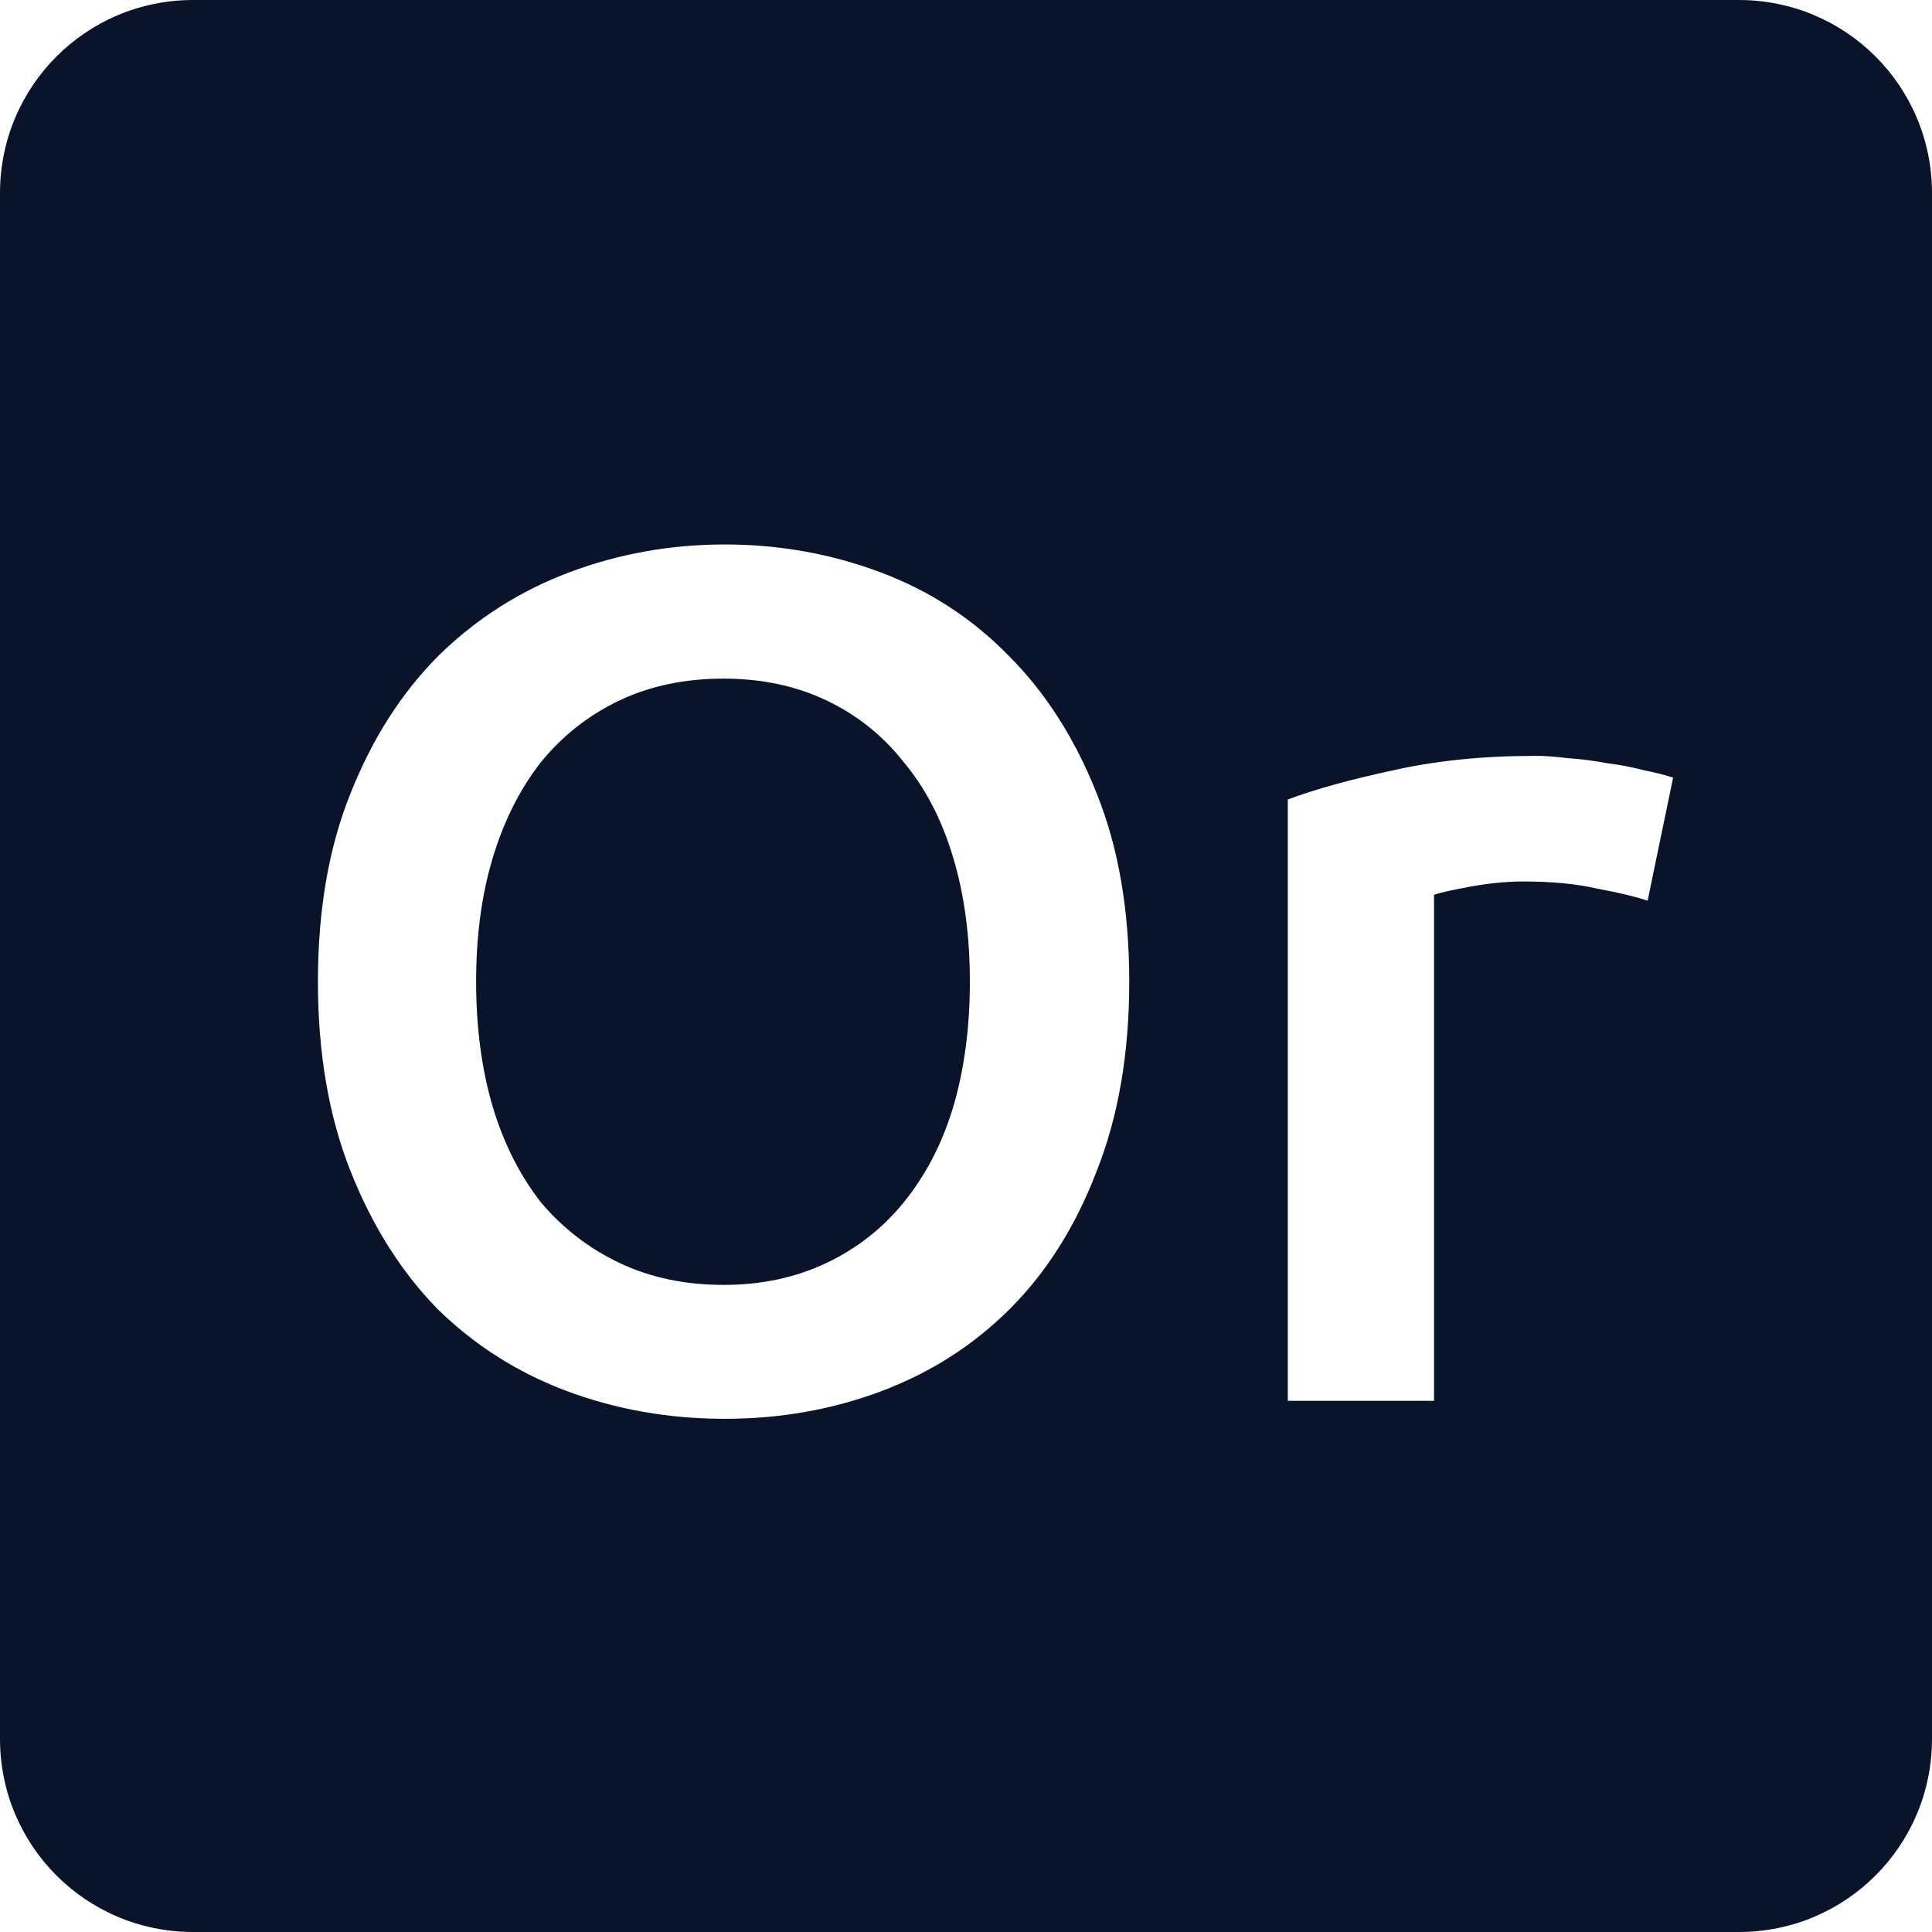 <svg xmlns="http://www.w3.org/2000/svg" viewBox="0 0 16 16">
 <path d="m1.6 0c-0.886 0-1.6 0.714-1.6 1.6v12.8c0 0.886 0.714 1.6 1.6 1.6h12.8c0.886 0 1.6-0.714 1.6-1.6v-12.8c0-0.886-0.714-1.6-1.6-1.6h-12.8zm4.402 4.509c0.453 0 0.884 0.078 1.291 0.231s0.759 0.382 1.059 0.689c0.307 0.307 0.55 0.687 0.73 1.141 0.18 0.447 0.27 0.966 0.27 1.559s-0.09 1.117-0.27 1.57c-0.173 0.453-0.412 0.834-0.719 1.141-0.3 0.3-0.654 0.526-1.061 0.68-0.407 0.153-0.84 0.23-1.3 0.23s-0.896-0.076-1.309-0.23c-0.407-0.153-0.764-0.38-1.07-0.68-0.3-0.307-0.54-0.687-0.72-1.141-0.18-0.453-0.27-0.977-0.27-1.57s0.09-1.113 0.27-1.559c0.18-0.453 0.423-0.834 0.73-1.141 0.313-0.307 0.675-0.536 1.081-0.689 0.407-0.153 0.836-0.231 1.289-0.231zm-9e-3 1.111c-0.32 0-0.608 0.06-0.861 0.18s-0.47 0.289-0.65 0.509c-0.173 0.22-0.307 0.484-0.4 0.791s-0.139 0.65-0.139 1.03 0.046 0.727 0.139 1.041c0.093 0.307 0.227 0.569 0.4 0.789 0.18 0.213 0.397 0.38 0.65 0.5s0.541 0.181 0.861 0.181c0.313 0 0.597-0.061 0.85-0.181s0.466-0.287 0.639-0.5c0.18-0.22 0.318-0.482 0.411-0.789 0.093-0.313 0.139-0.661 0.139-1.041s-0.046-0.723-0.139-1.03c-0.093-0.313-0.231-0.577-0.411-0.791-0.173-0.22-0.386-0.389-0.639-0.509s-0.537-0.18-0.85-0.18zm6.713 0.639c0.08 0 0.173 7e-3 0.28 0.02 0.107 7e-3 0.214 0.021 0.32 0.041 0.107 0.013 0.209 0.033 0.309 0.059 0.1 0.02 0.181 0.041 0.241 0.061l-0.211 1.019c-0.1-0.033-0.239-0.067-0.419-0.1-0.173-0.04-0.378-0.059-0.611-0.059-0.133 0-0.276 0.014-0.43 0.041-0.147 0.027-0.249 0.049-0.309 0.069v4.191h-1.211v-4.98c0.233-0.087 0.524-0.167 0.87-0.241 0.353-0.08 0.744-0.12 1.17-0.12z" fill="#09142b" />
</svg>